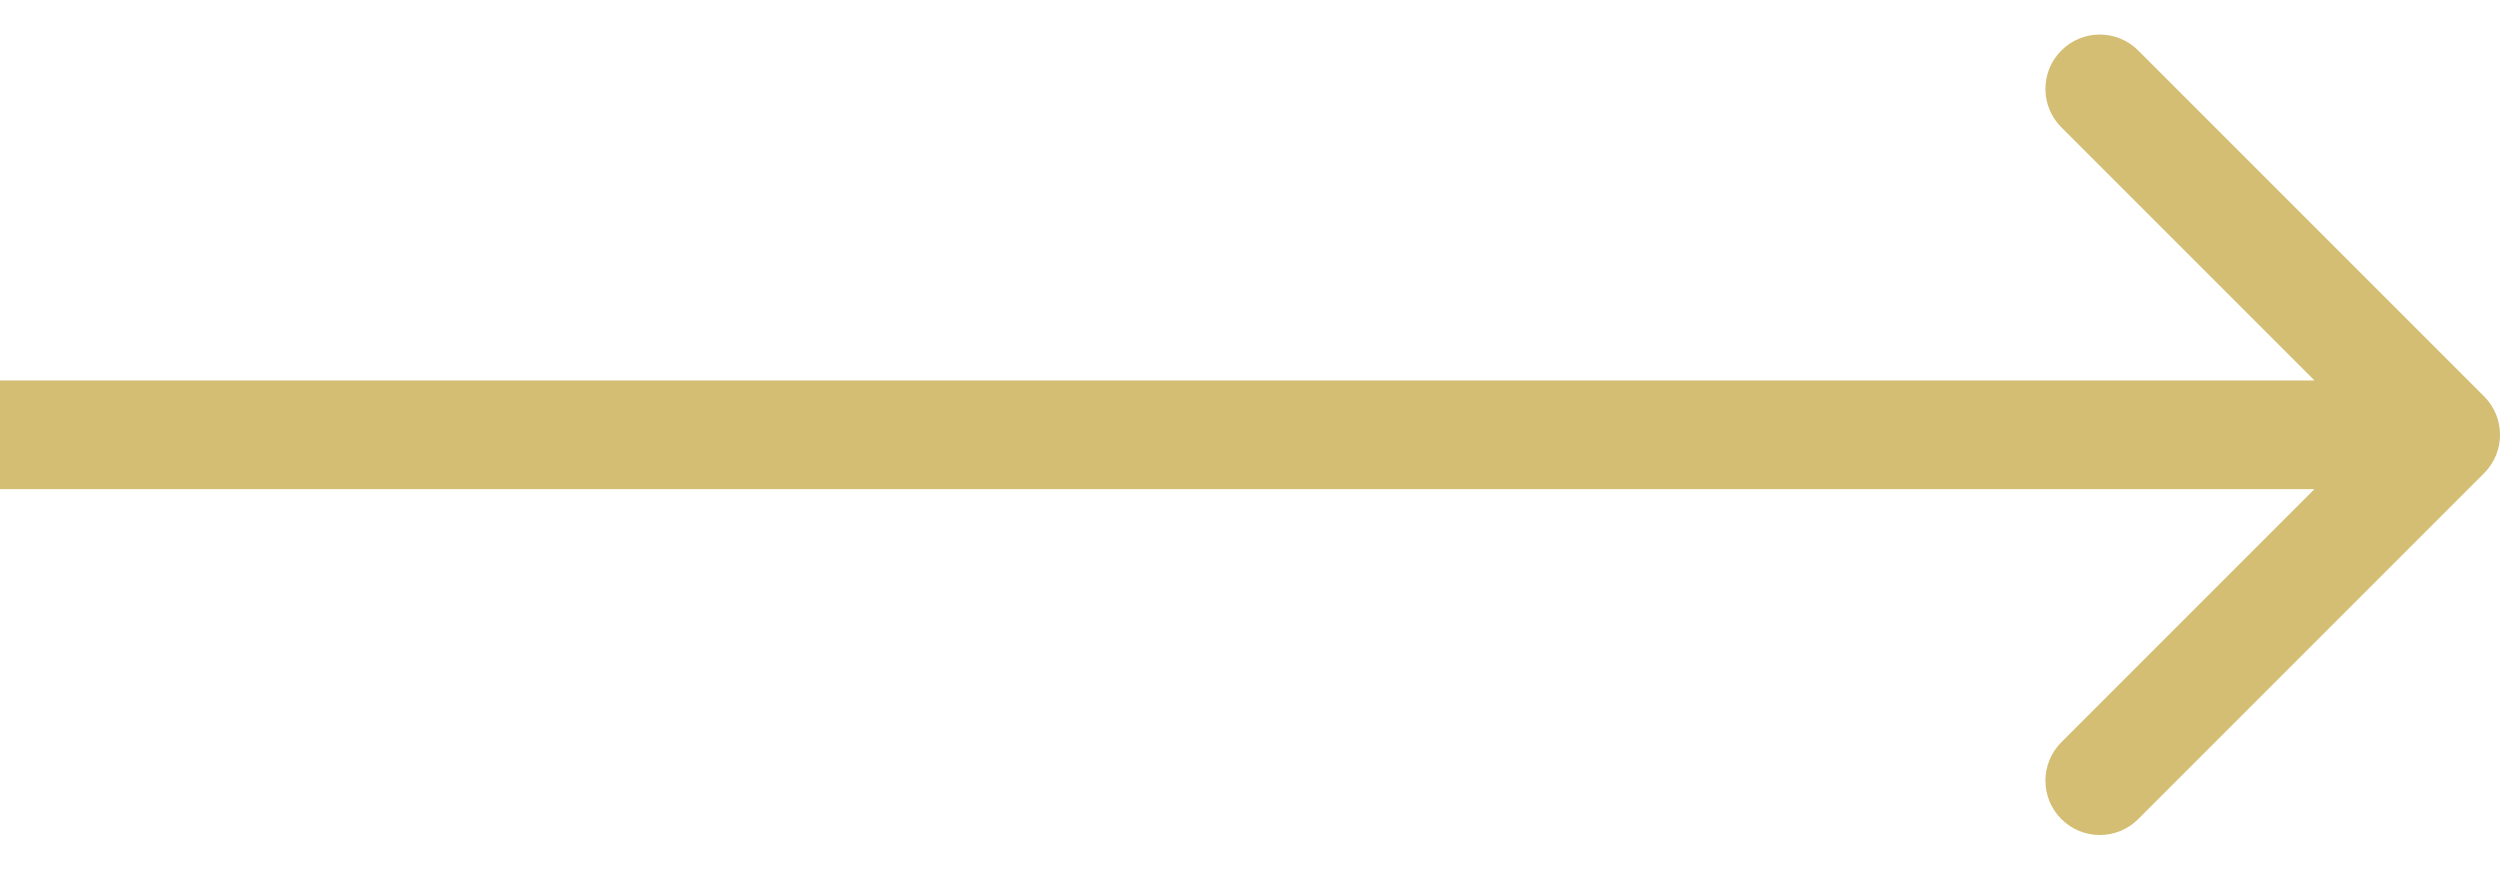 <svg width="46" height="16" viewBox="0 0 46 16" fill="none" xmlns="http://www.w3.org/2000/svg">
<path d="M45.707 7.293C46.098 7.683 46.098 8.317 45.707 8.707L39.343 15.071C38.953 15.462 38.319 15.462 37.929 15.071C37.538 14.681 37.538 14.047 37.929 13.657L43.586 8L37.929 2.343C37.538 1.953 37.538 1.319 37.929 0.929C38.319 0.538 38.953 0.538 39.343 0.929L45.707 7.293ZM0 7L45 7V9L0 9L0 7Z" fill="#D3BE73"/>
</svg>

